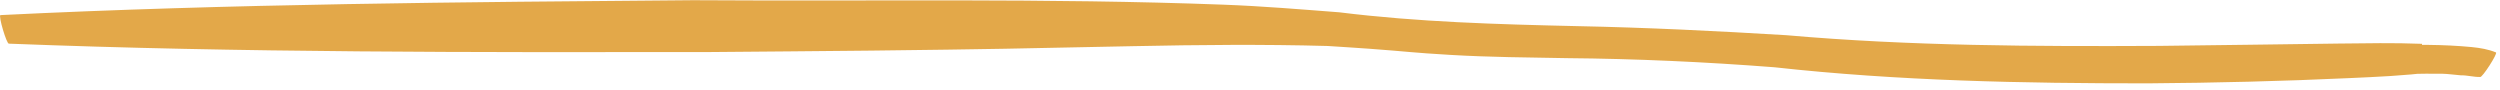 <svg width="278" height="10" viewBox="0 0 278 10" fill="none" xmlns="http://www.w3.org/2000/svg">
<path d="M0.99 4.855C26.897 5.865 52.844 5.817 78.772 5.789C84.823 5.734 90.873 5.696 96.923 5.627C110.484 5.472 113.214 5.396 126.089 5.132C133.284 4.984 140.426 4.916 147.619 5.113C149.171 5.215 150.724 5.306 152.275 5.42C156.609 5.738 156.953 5.852 161.322 6.107C165.616 6.358 169.914 6.39 174.214 6.466C181.929 6.531 189.635 6.887 197.318 7.48C211.099 9.002 224.977 9.272 238.848 9.269C246.324 9.213 253.798 9.029 261.264 8.685C264.316 8.545 267.37 8.421 270.396 8.031C269.772 6.988 269.43 5.769 268.523 4.903C268.427 4.811 264.691 4.961 264.279 4.988C264.023 5.003 263.51 4.841 263.514 5.068C263.529 6.126 264.055 7.128 264.325 8.158C266.727 8.319 269.139 8.153 271.543 8.198C272.245 8.213 272.94 8.323 273.64 8.375C274.366 8.36 275.069 8.576 275.793 8.56C276.012 8.67 277.772 5.939 277.553 5.829C276.702 5.48 275.805 5.332 274.871 5.236C271.69 4.929 268.499 4.949 265.306 5.075C265.057 6.093 264.56 7.088 264.56 8.129C264.56 8.349 265.058 8.144 265.307 8.143C265.748 8.14 266.189 8.127 266.631 8.116C267.125 8.102 267.619 8.088 268.113 8.071C268.559 8.054 269.309 8.386 269.45 8.012C269.825 7.018 269.363 5.919 269.319 4.873C266.223 4.75 263.127 4.811 260.029 4.844C253.368 4.917 246.709 5.04 240.048 5.103C226.236 5.17 212.401 5.123 198.643 3.914C190.883 3.446 183.111 3.06 175.335 2.905C166.512 2.705 157.689 2.456 148.936 1.369C144.541 1.033 140.477 0.687 136.037 0.519C116.396 -0.22 96.717 0.153 77.066 0.023C51.391 0.235 25.694 0.417 0.05 1.679C-0.205 1.738 0.736 4.914 0.99 4.855Z" fill="#E3A849"/>
</svg>

